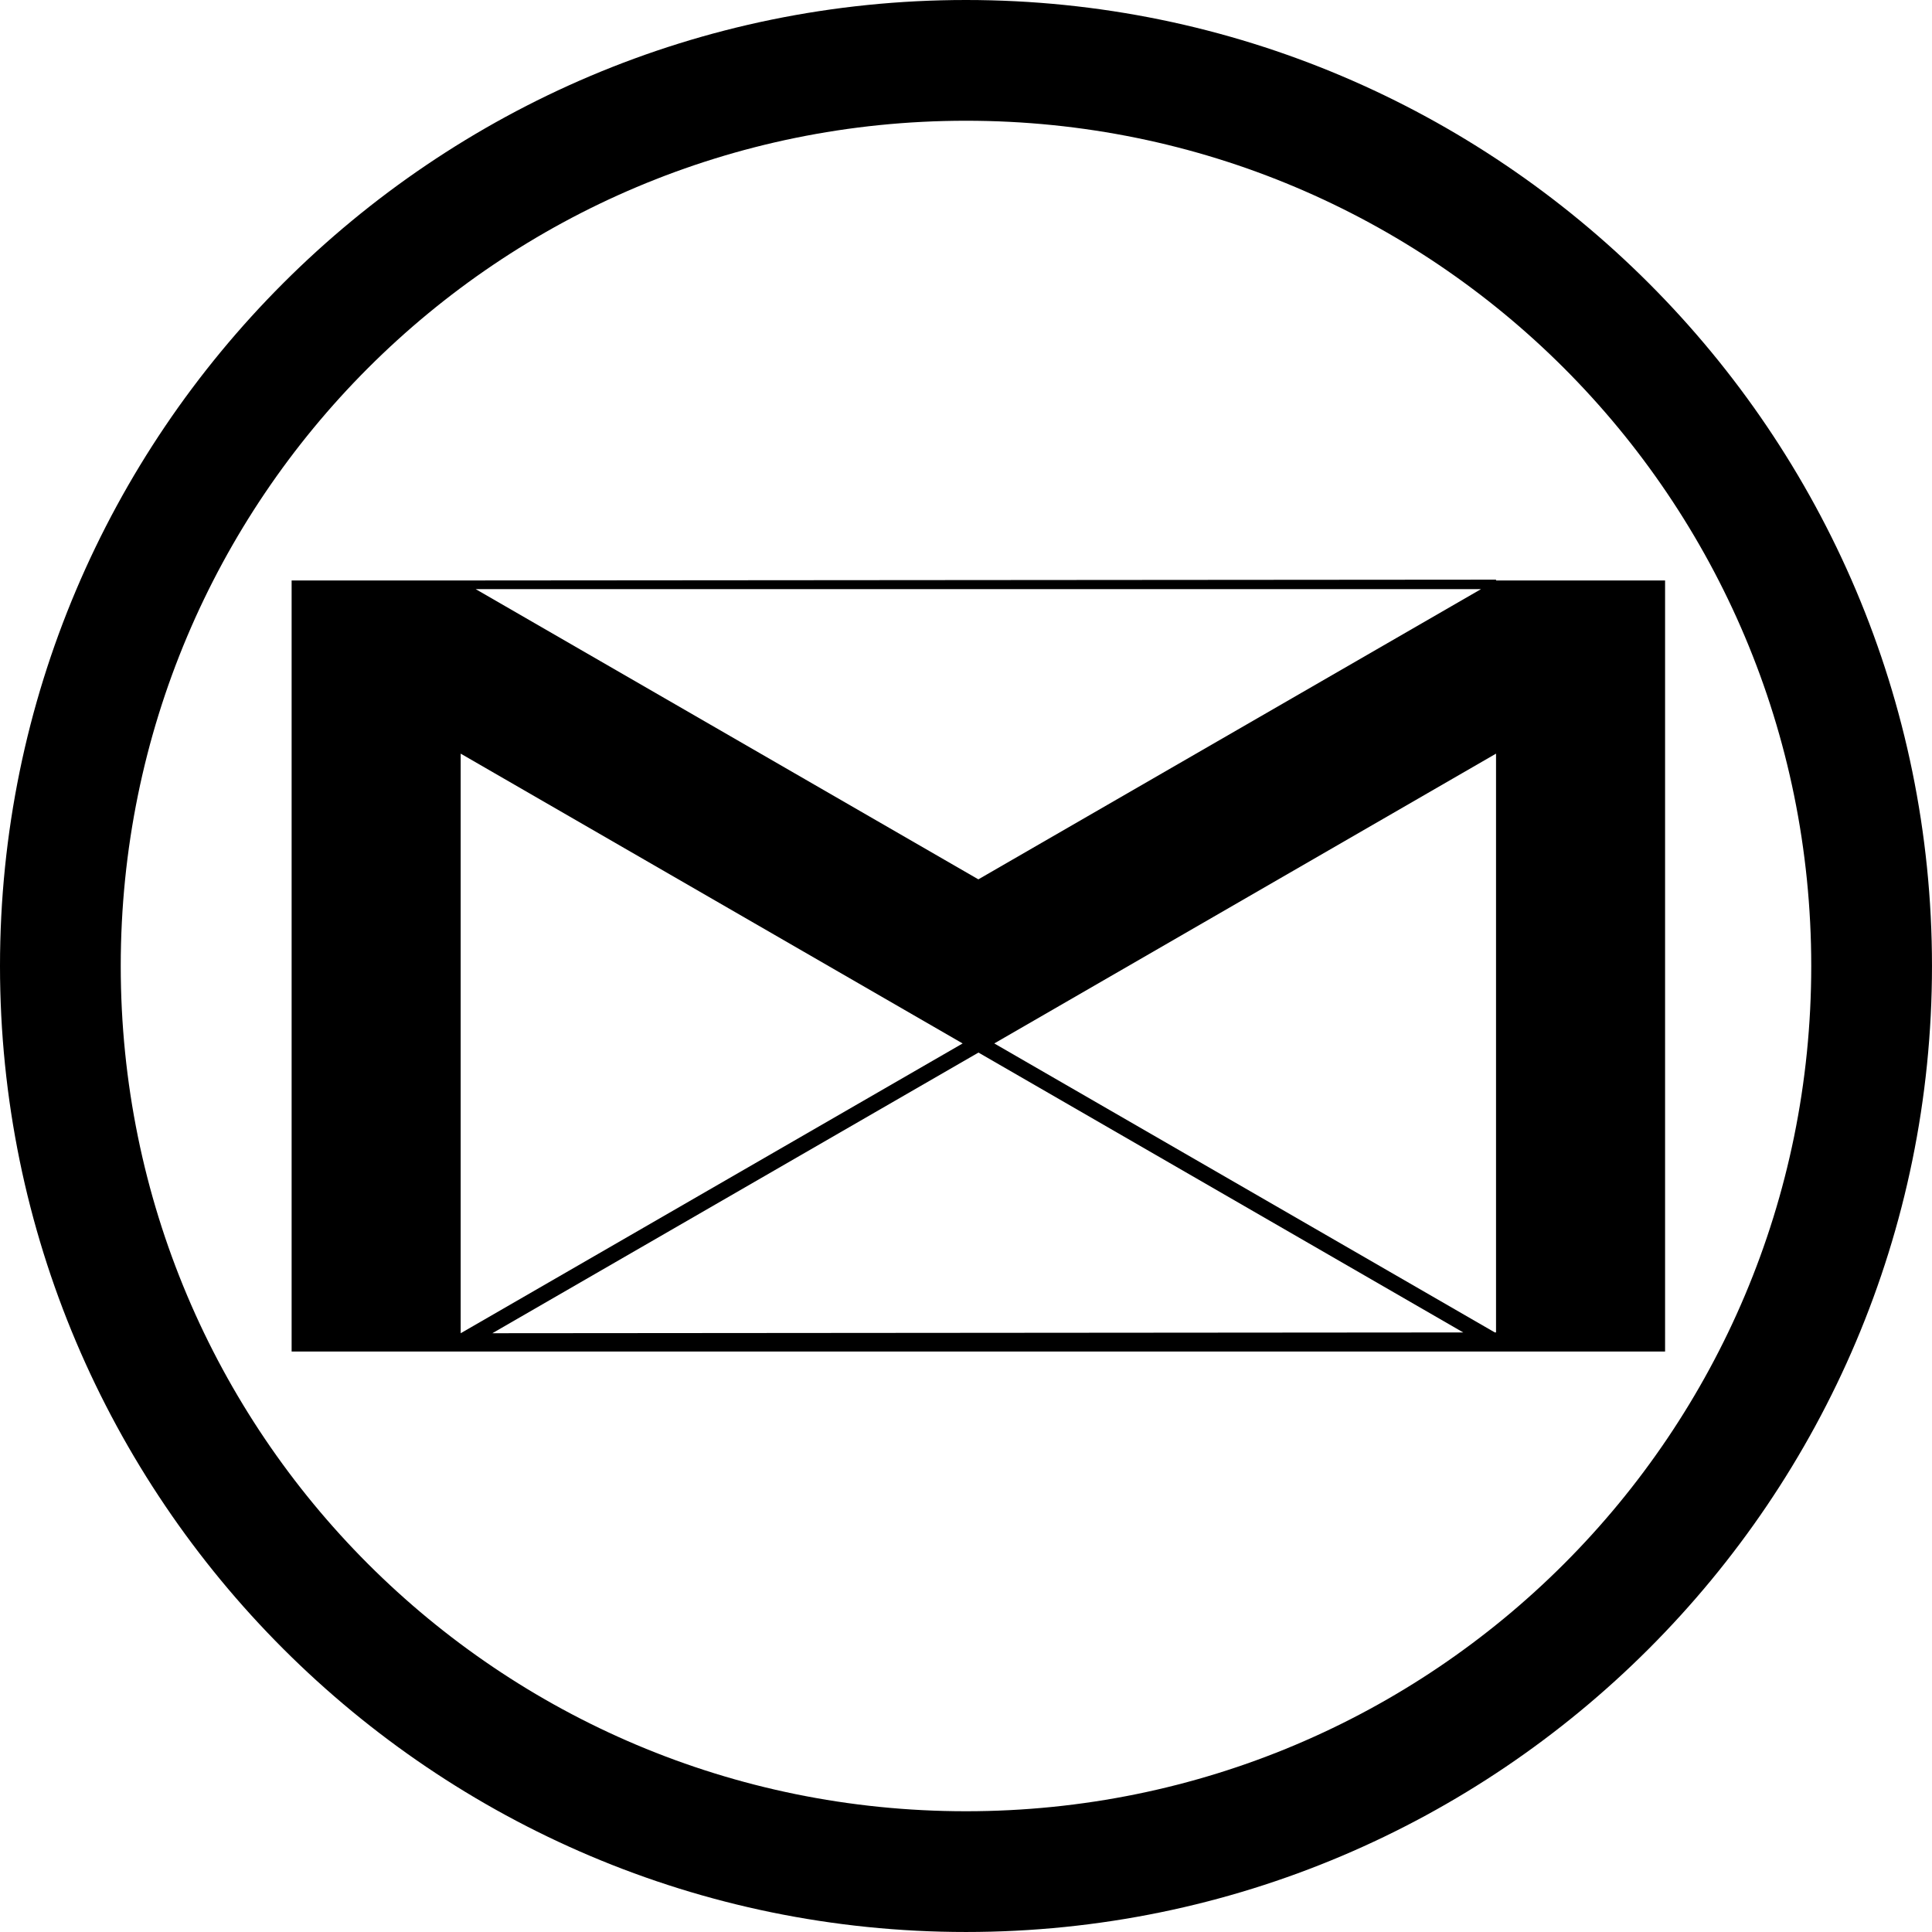 <?xml version="1.0" encoding="UTF-8" standalone="no"?>
<!-- Uploaded to: SVG Repo, www.svgrepo.com, Generator: SVG Repo Mixer Tools -->

<svg
   xmlns:dc="http://purl.org/dc/elements/1.1/"
   xmlns:cc="http://creativecommons.org/ns#"
   xmlns:rdf="http://www.w3.org/1999/02/22-rdf-syntax-ns#"
   xmlns:svg="http://www.w3.org/2000/svg"
   xmlns="http://www.w3.org/2000/svg"
   xmlns:sodipodi="http://sodipodi.sourceforge.net/DTD/sodipodi-0.dtd"
   xmlns:inkscape="http://www.inkscape.org/namespaces/inkscape"
   fill="#000000"
   version="1.1"
   id="Layer_1"
   width="800px"
   height="800px"
   viewBox="0 0 169.063 169.063"
   xml:space="preserve"
   sodipodi:docname="gmail-logo.svg"
   inkscape:version="0.92.4 (5da689c313, 2019-01-14)"><defs
   id="defs13" /><sodipodi:namedview
   pagecolor="#ffffff"
   bordercolor="#666666"
   borderopacity="1"
   objecttolerance="10"
   gridtolerance="10"
   guidetolerance="10"
   inkscape:pageopacity="0"
   inkscape:pageshadow="2"
   inkscape:window-width="1920"
   inkscape:window-height="1001"
   id="namedview11"
   showgrid="false"
   inkscape:zoom="0.295"
   inkscape:cx="-295.32812"
   inkscape:cy="-78.872943"
   inkscape:window-x="-9"
   inkscape:window-y="-9"
   inkscape:window-maximized="1"
   inkscape:current-layer="Layer_1" />

<g
   id="g820"><path
     inkscape:connector-curvature="0"
     id="path843"
     d="M 84.531,0 C 37.908,0 0,37.908 0,84.531 c 0,46.623 37.908,84.531 84.531,84.531 46.623,0 84.531,-37.908 84.531,-84.531 C 169.062,37.908 131.154,0 84.531,0 Z m 0,10.566 c 40.912,0 73.965,33.052 73.965,73.965 0,40.912 -33.052,73.965 -73.965,73.965 -40.912,0 -73.965,-33.052 -73.965,-73.965 0,-40.912 33.052,-73.965 73.965,-73.965 z"
     style="color:#000000;font-style:normal;font-variant:normal;font-weight:normal;font-stretch:normal;font-size:medium;line-height:normal;font-family:sans-serif;font-variant-ligatures:normal;font-variant-position:normal;font-variant-caps:normal;font-variant-numeric:normal;font-variant-alternates:normal;font-feature-settings:normal;text-indent:0;text-align:start;text-decoration:none;text-decoration-line:none;text-decoration-style:solid;text-decoration-color:#000000;letter-spacing:normal;word-spacing:normal;text-transform:none;writing-mode:lr-tb;direction:ltr;text-orientation:mixed;dominant-baseline:auto;baseline-shift:baseline;text-anchor:start;white-space:normal;shape-padding:0;clip-rule:nonzero;display:inline;overflow:visible;visibility:visible;opacity:1;isolation:auto;mix-blend-mode:normal;color-interpolation:sRGB;color-interpolation-filters:linearRGB;solid-color:#000000;solid-opacity:1;vector-effect:none;fill:#000000;fill-opacity:1;fill-rule:nonzero;stroke:none;stroke-width:10.566;stroke-linecap:round;stroke-linejoin:round;stroke-miterlimit:4;stroke-dasharray:none;stroke-dashoffset:0;stroke-opacity:1;paint-order:normal;color-rendering:auto;image-rendering:auto;shape-rendering:auto;text-rendering:auto;enable-background:accumulate" /><path
     id="path908"
     d="m 130.913,50.724 -90.601,0.071 H 25.519 v 67.472 h 14.793 90.601 14.793 V 50.795 H 130.913 Z M 41.628,51.554 H 129.598 L 85.613,76.949 Z M 40.312,65.948 84.237,91.309 40.312,116.668 Z m 90.601,0 v 50.649 h -0.106 L 87.006,91.308 Z m -45.291,26.159 42.421,24.491 -84.958,0.068 z"
     style="fill:#000000;fill-opacity:1;stroke:none;stroke-width:0.211px;stroke-linecap:butt;stroke-linejoin:miter;stroke-opacity:1"
     inkscape:connector-curvature="0" /></g></svg>